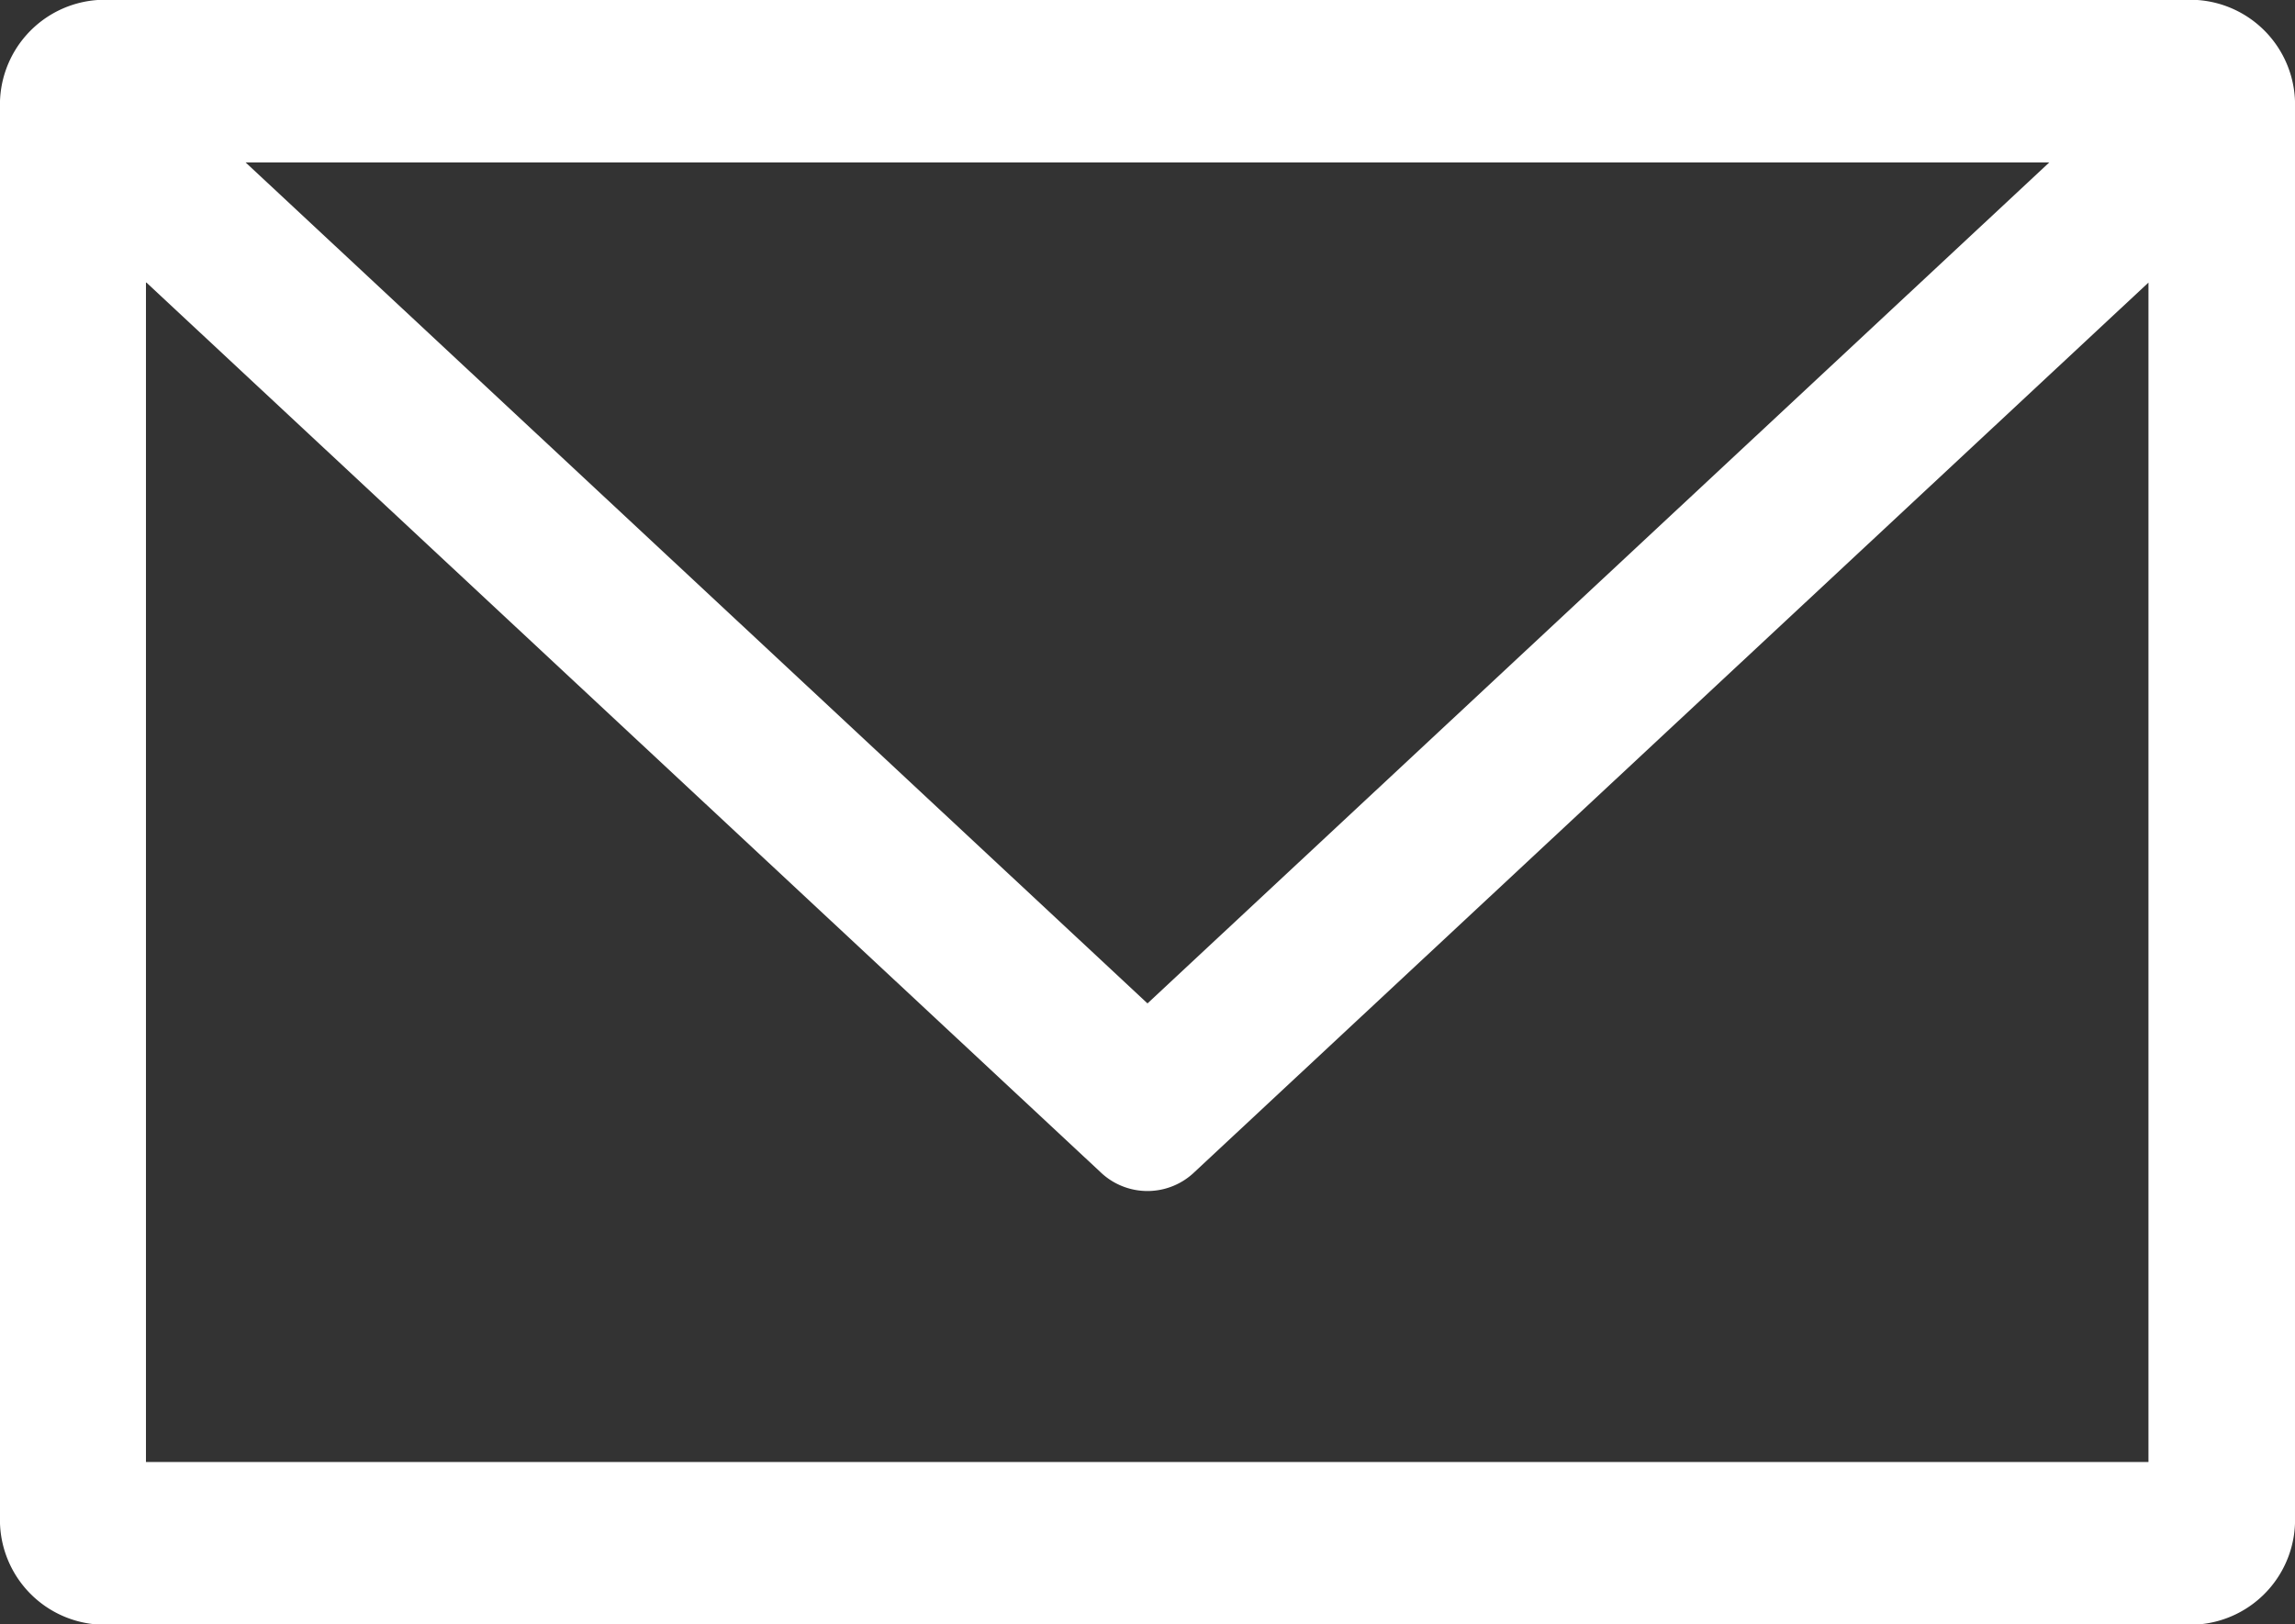 <svg id="noun-mail-1810388" xmlns="http://www.w3.org/2000/svg" width="23.838" height="16.872" viewBox="0 0 23.838 16.872">
  <rect x="0" y="0" width="23.838" height="16.872" fill="#333333" stroke="none"/>
  <path id="Path_59" data-name="Path 59" d="M87.816,112a1.09,1.09,0,0,0-1.014,1.125v14.623a1.09,1.09,0,0,0,1.014,1.125h21.81a1.09,1.09,0,0,0,1.014-1.125V113.125A1.09,1.09,0,0,0,109.626,112Zm1.537,1.687h18.735l-9.367,8.735Zm-1.03,1.248,9.906,9.236h0a.705.705,0,0,0,.983,0l9.906-9.236v12.25h-20.8v-12.25Z" transform="translate(-86.802 -112)" fill="#fff"/>
</svg>
